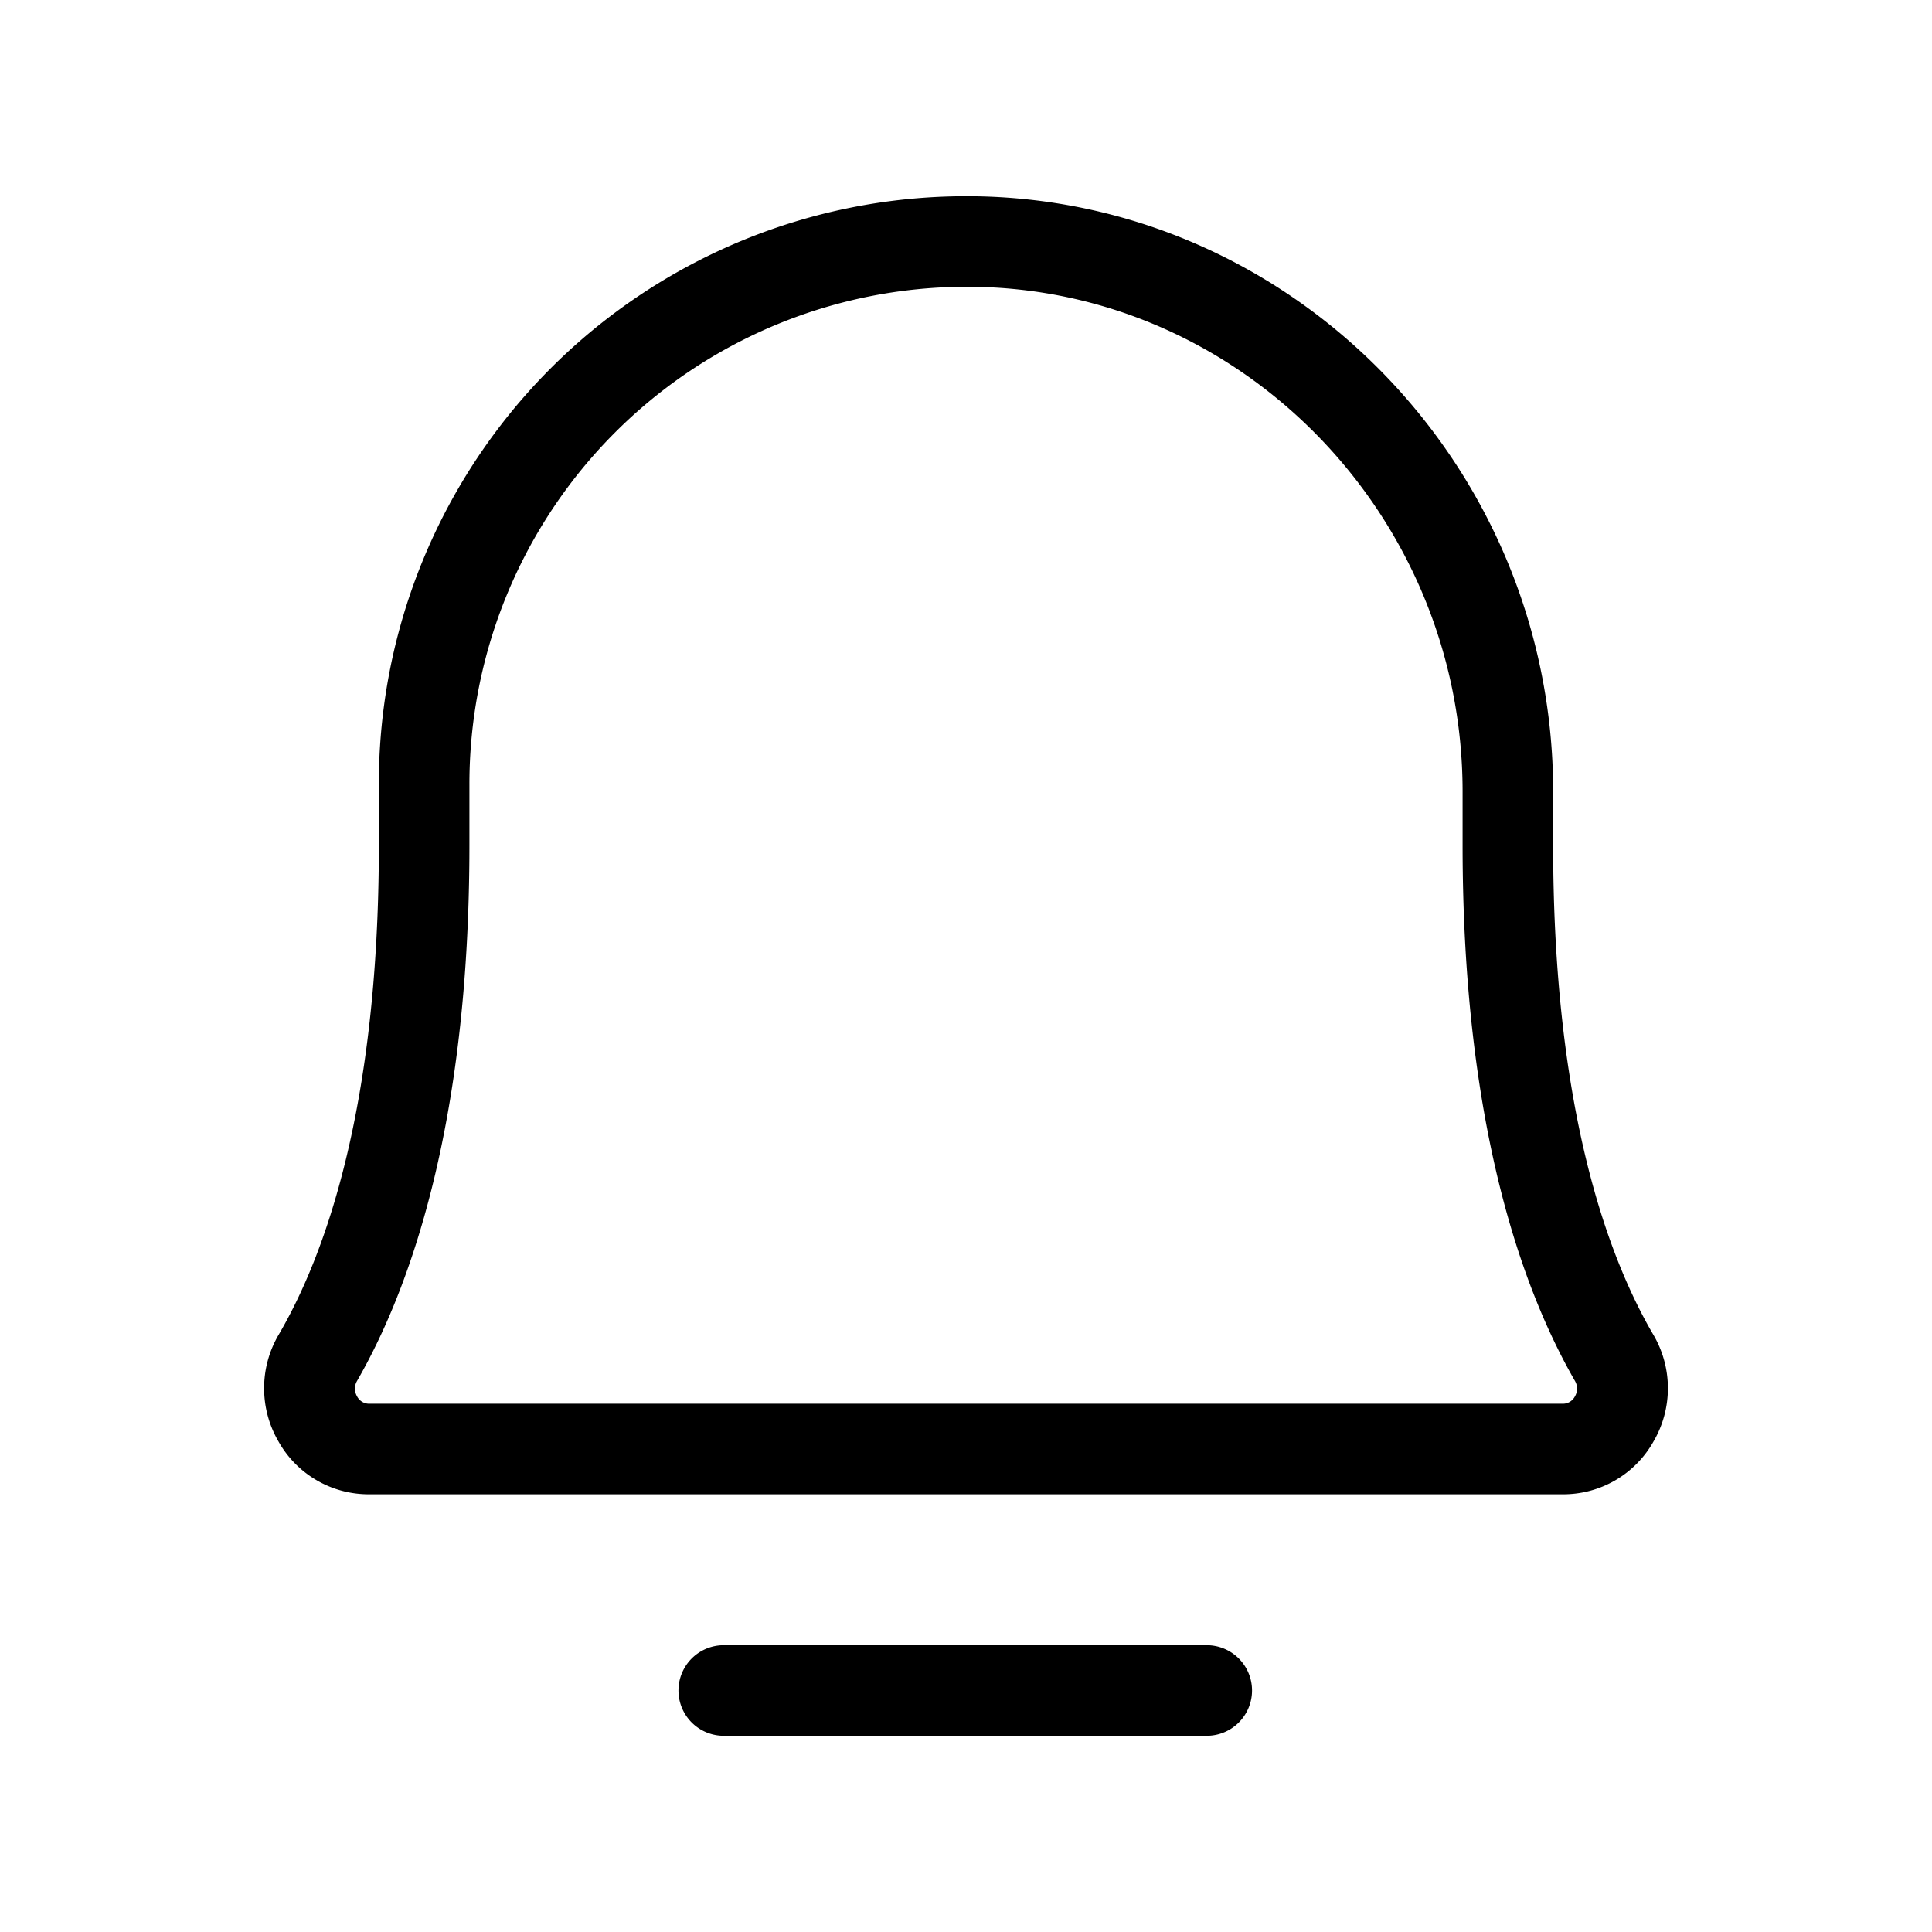 <svg xmlns="http://www.w3.org/2000/svg" viewBox="0 0 256 256"><path d="M165.9,224a6,6,0,0,1-6,6h-64a6,6,0,1,1,0-12h64A6,6,0,0,1,165.9,224Zm53.2-33a13.7,13.7,0,0,1-12.1,7H49a13.7,13.7,0,0,1-12.1-7,14,14,0,0,1,0-14.1C43,166.5,50.2,146.8,50.2,112v-8A77.8,77.8,0,0,1,128,26h.6c42.6.3,77.2,35.7,77.2,78.9V112c0,34.8,7.2,54.5,13.3,64.9A14,14,0,0,1,219.1,191Zm-10.4-8c-6.8-11.8-14.9-33.6-14.9-71v-7.1c0-36.6-29.3-66.7-65.3-66.9H128a65.9,65.9,0,0,0-65.8,66v8c0,37.4-8.1,59.2-14.9,71a2,2,0,0,0,0,2,1.8,1.8,0,0,0,1.7,1H207a1.8,1.8,0,0,0,1.7-1A2,2,0,0,0,208.7,183Z"/></svg>